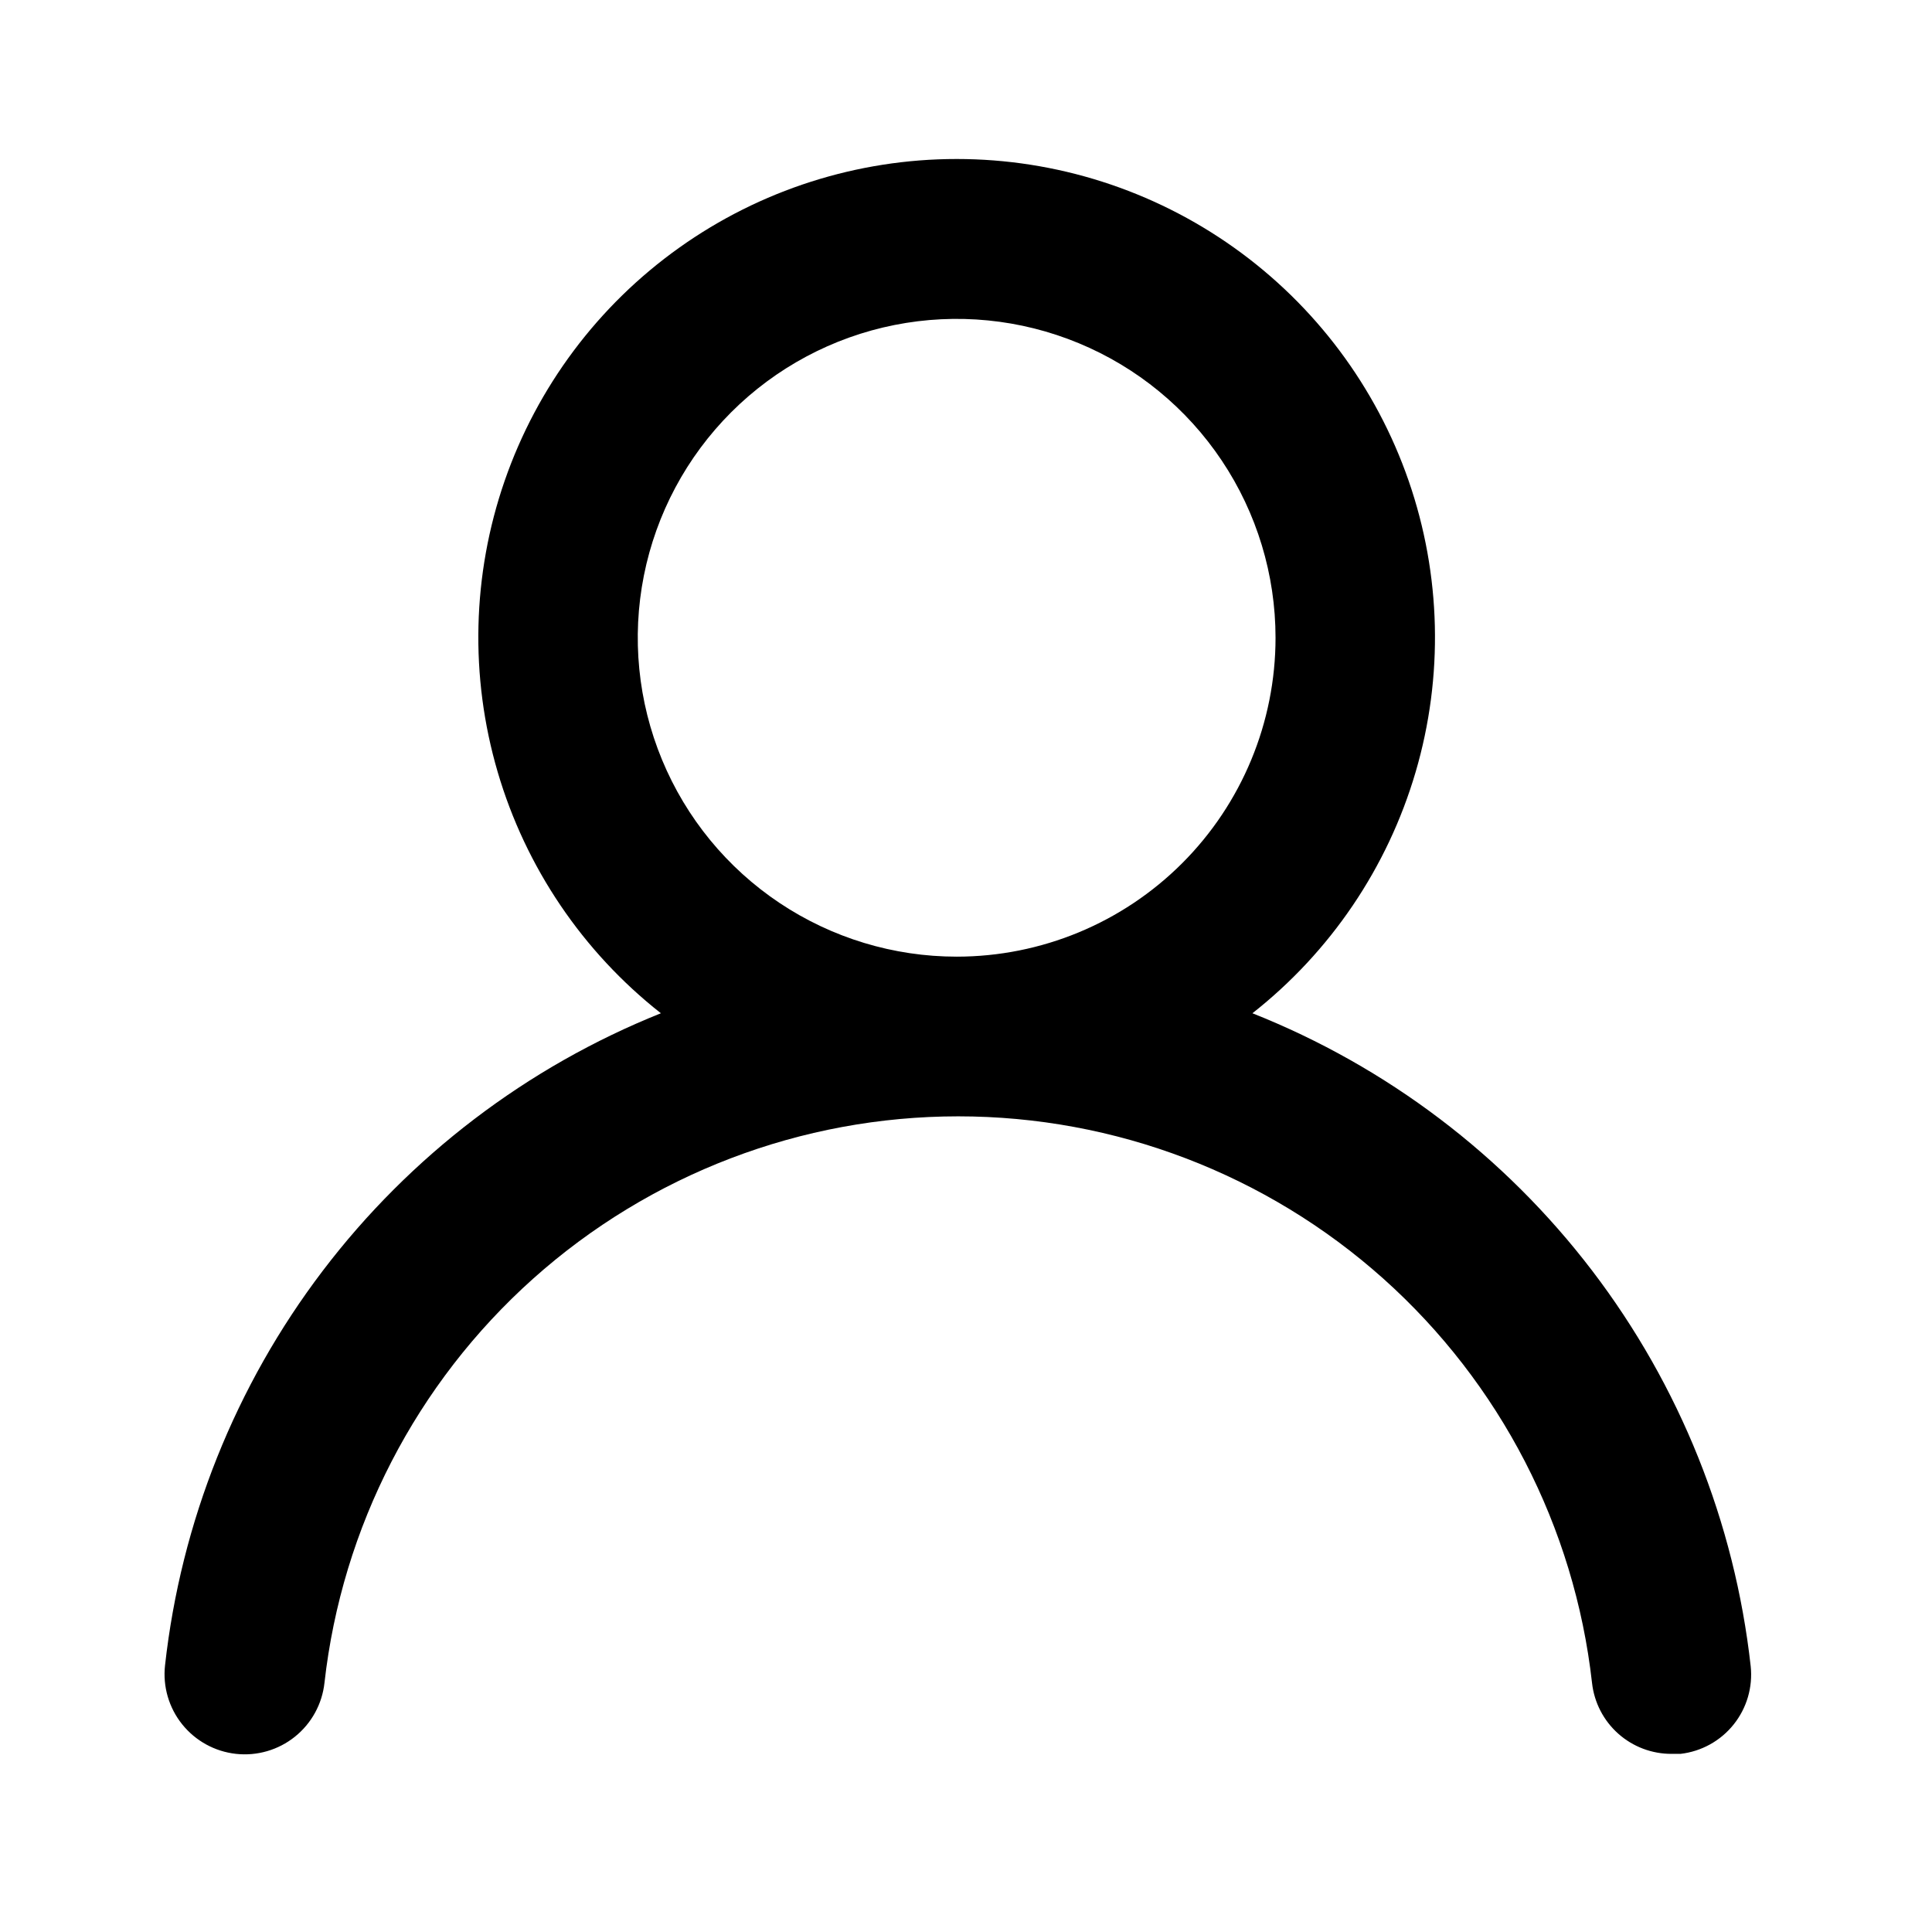 <svg width="98" height="98" viewBox="0 0 98 98" fill="none" xmlns="http://www.w3.org/2000/svg">
<path d="M63.529 51.397C67.493 48.278 70.387 44.001 71.807 39.16C73.228 34.32 73.104 29.157 71.454 24.39C69.803 19.623 66.708 15.489 62.599 12.564C58.489 9.638 53.571 8.065 48.526 8.065C43.481 8.065 38.562 9.638 34.453 12.564C30.344 15.489 27.249 19.623 25.598 24.39C23.948 29.157 23.824 34.32 25.245 39.16C26.665 44.001 29.559 48.278 33.523 51.397C26.73 54.119 20.803 58.633 16.373 64.458C11.943 70.284 9.178 77.202 8.371 84.476C8.312 85.007 8.359 85.544 8.508 86.057C8.658 86.57 8.906 87.049 9.241 87.465C9.916 88.307 10.897 88.846 11.97 88.964C13.042 89.082 14.118 88.769 14.959 88.094C15.801 87.419 16.34 86.438 16.458 85.365C17.346 77.46 21.116 70.16 27.046 64.858C32.976 59.557 40.652 56.626 48.607 56.626C56.562 56.626 64.237 59.557 70.168 64.858C76.098 70.16 79.867 77.46 80.755 85.365C80.865 86.359 81.339 87.277 82.086 87.941C82.833 88.606 83.799 88.97 84.799 88.964H85.244C86.304 88.842 87.273 88.306 87.939 87.473C88.606 86.64 88.916 85.577 88.803 84.516C87.992 77.222 85.211 70.286 80.759 64.451C76.306 58.617 70.35 54.104 63.529 51.397V51.397ZM48.526 48.526C45.327 48.526 42.2 47.577 39.539 45.8C36.879 44.023 34.806 41.496 33.582 38.541C32.358 35.585 32.037 32.333 32.661 29.195C33.286 26.057 34.826 23.175 37.088 20.913C39.35 18.651 42.233 17.11 45.37 16.486C48.508 15.862 51.76 16.182 54.716 17.407C57.672 18.631 60.198 20.704 61.975 23.364C63.753 26.024 64.701 29.151 64.701 32.351C64.701 36.641 62.997 40.755 59.964 43.788C56.93 46.822 52.816 48.526 48.526 48.526Z" fill="black"/>
</svg>

